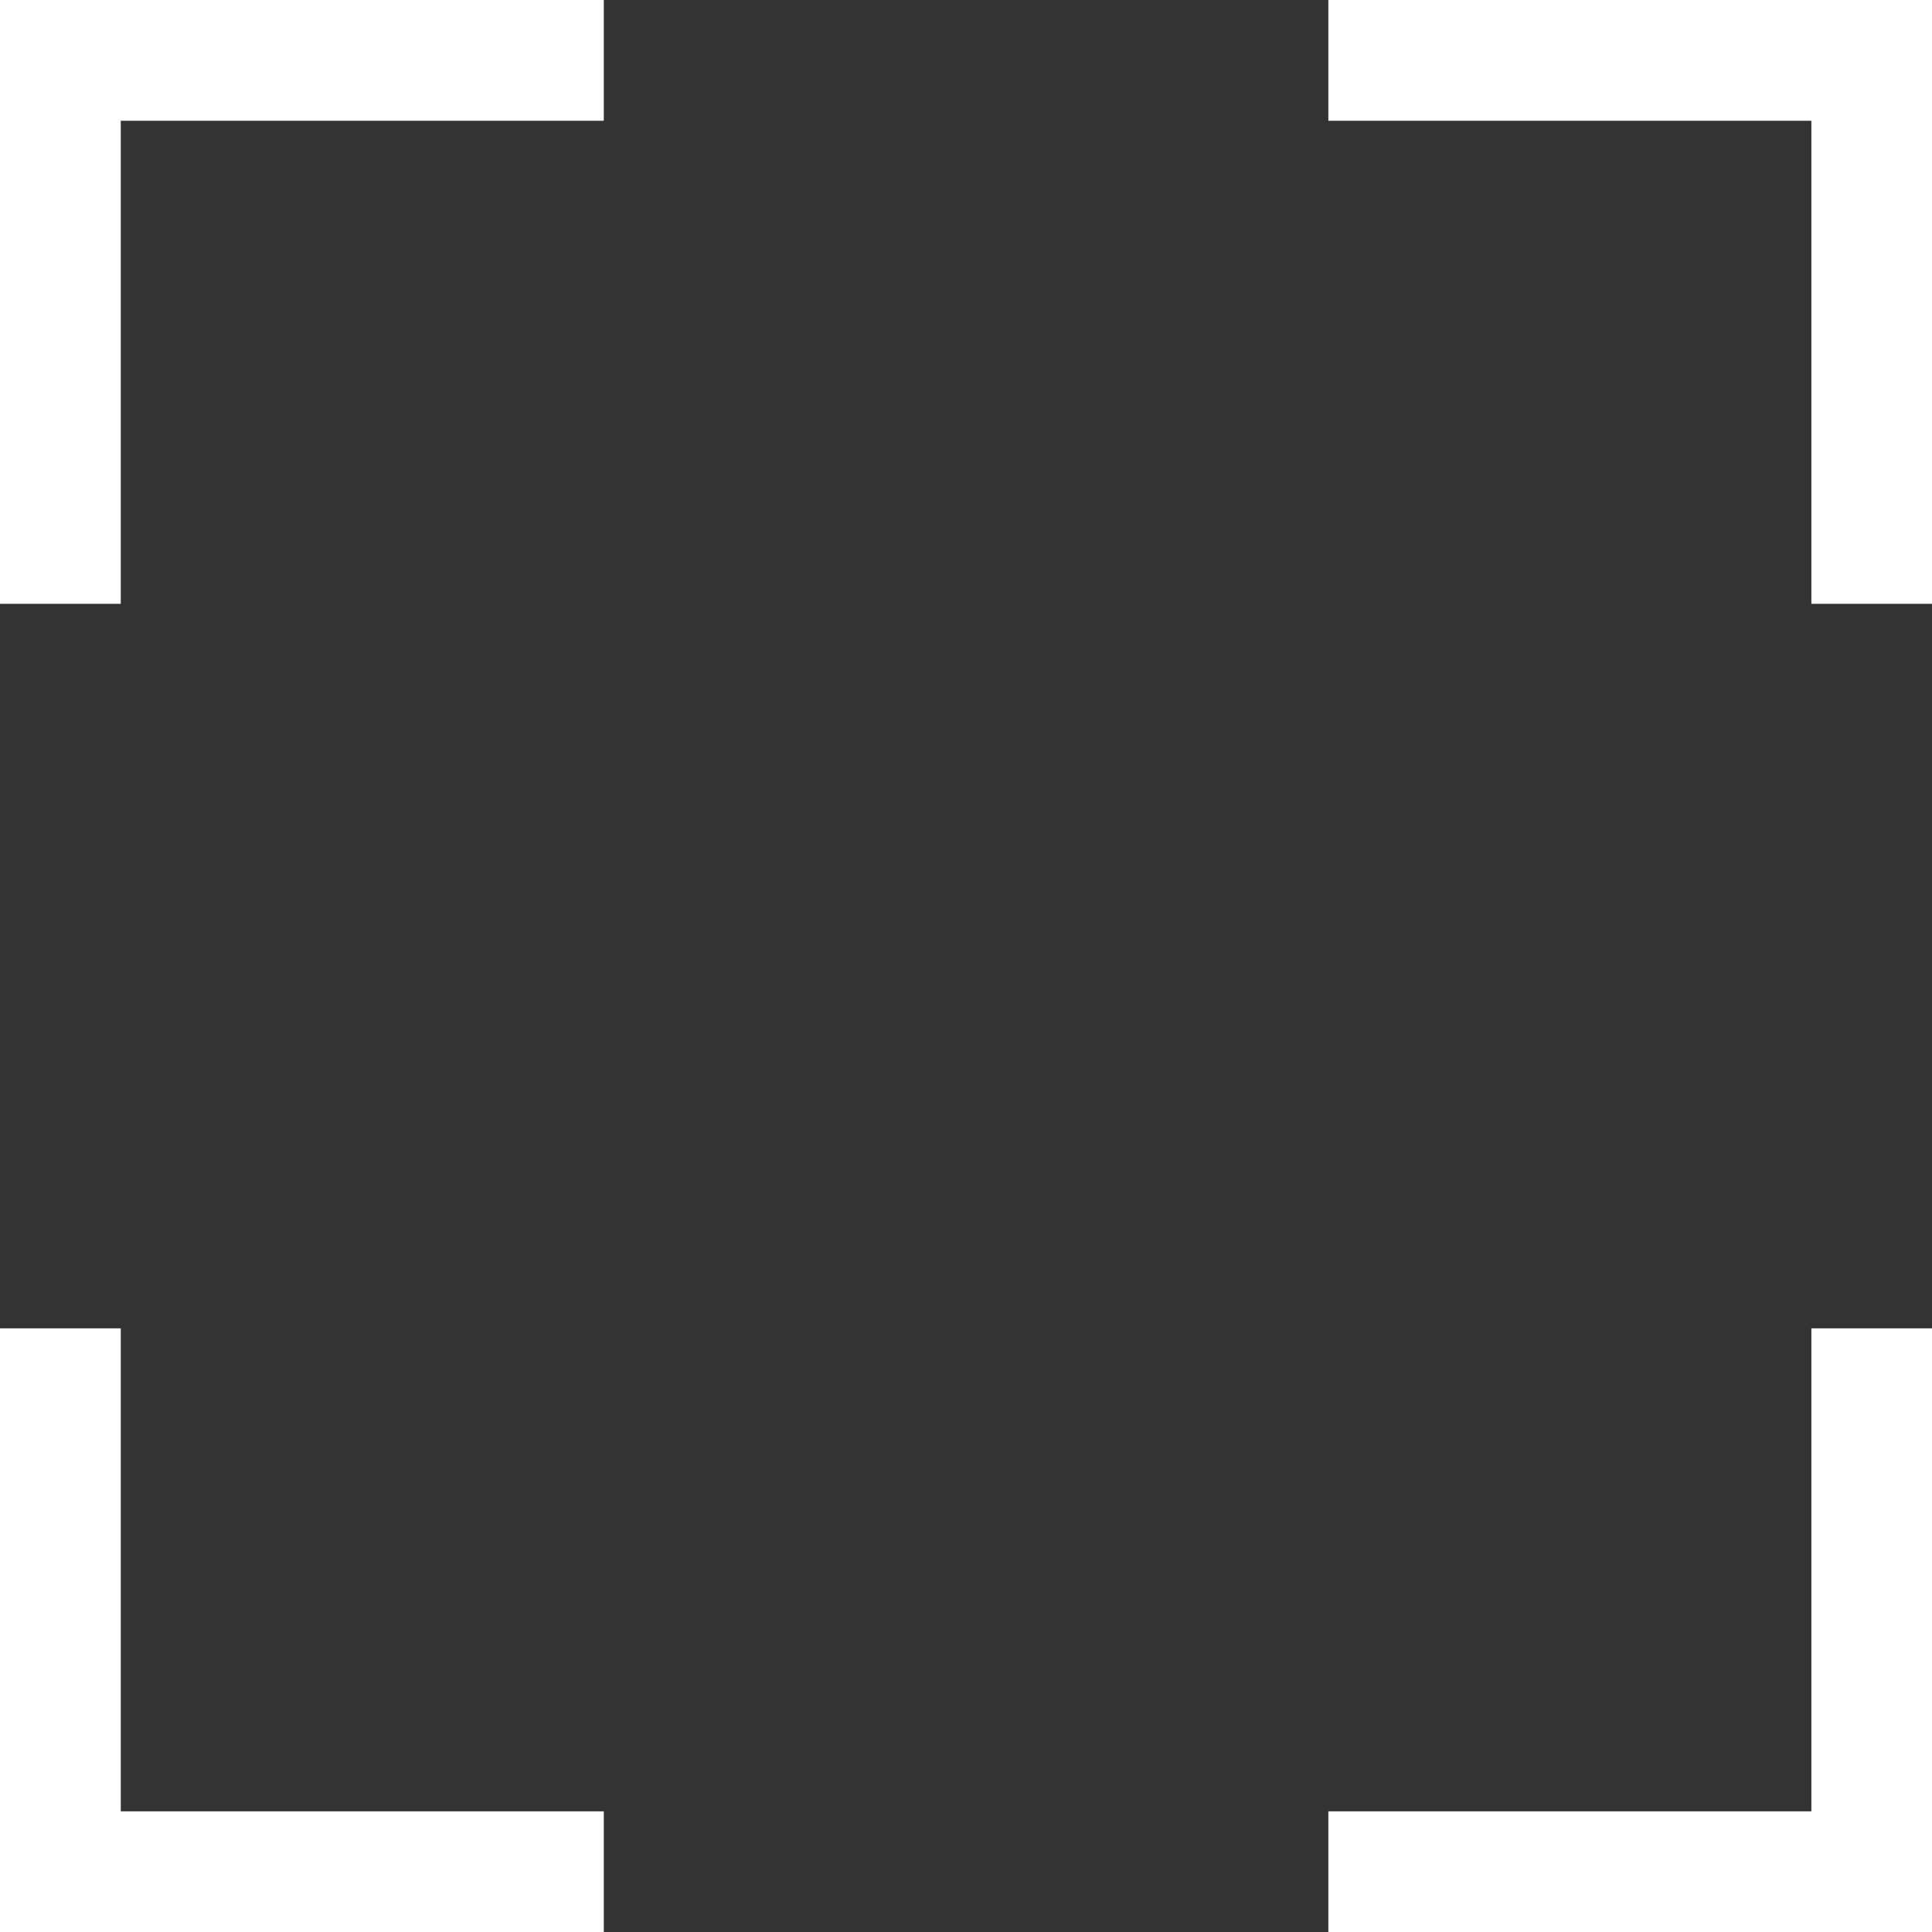 <svg xmlns="http://www.w3.org/2000/svg" width="15.999" height="16" viewBox="0 0 15.999 16">
  <rect x="0" y="0" width="15.999" height="16" fill="#333333" stroke="none"/>
  <path id="패스_848" data-name="패스 848" d="M31,32H26V31h4V27h1v5ZM20,32H15V27h1v4h4v1ZM31,21H30V17H26V16h5v5ZM16,21H15V16h5v1H16v4Z" transform="translate(-15 -16)" fill="#fff"/>
</svg>
